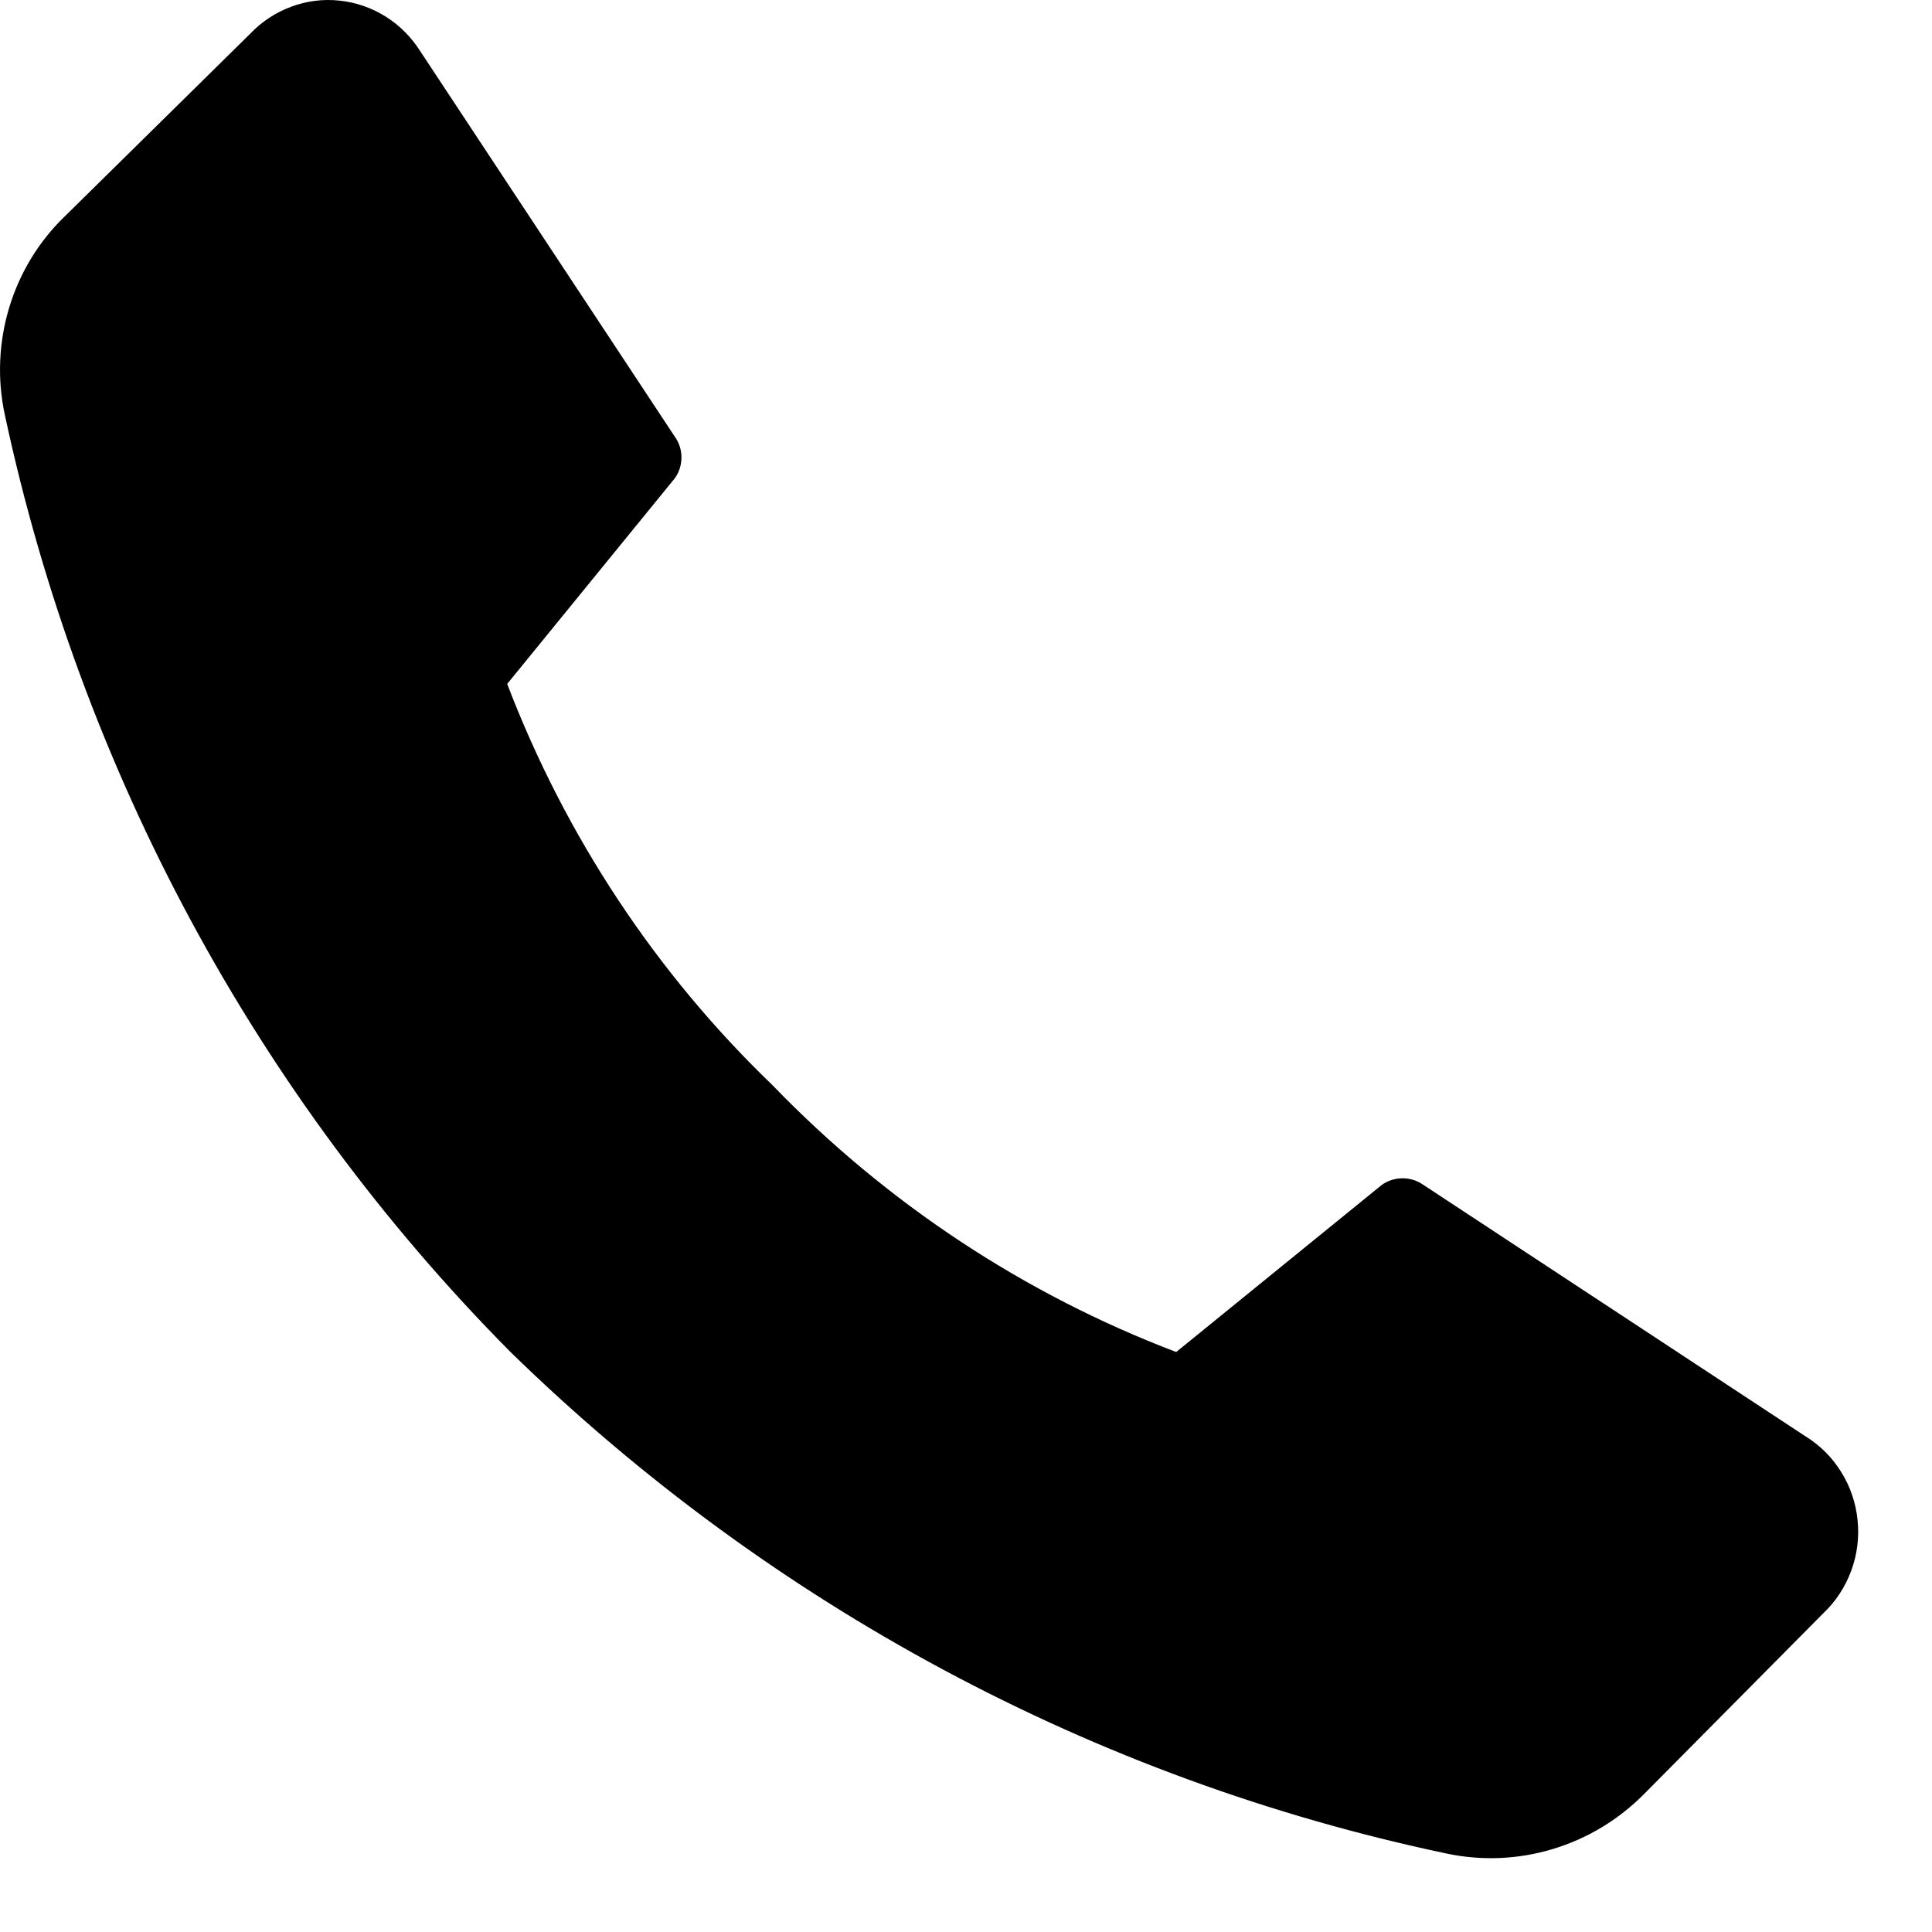 <svg viewBox="0 0 25 25" fill="none" xmlns="http://www.w3.org/2000/svg">
<path d="M9.995 14.041C11.469 15.568 13.252 16.747 15.22 17.495L17.881 15.332C17.96 15.276 18.054 15.247 18.15 15.247C18.245 15.247 18.339 15.276 18.418 15.332L23.36 18.584C23.548 18.699 23.707 18.857 23.824 19.046C23.942 19.234 24.015 19.448 24.037 19.671C24.06 19.893 24.032 20.118 23.954 20.327C23.877 20.536 23.754 20.724 23.593 20.876L21.277 23.212C20.946 23.547 20.538 23.793 20.091 23.927C19.644 24.062 19.171 24.081 18.715 23.984C14.162 23.024 9.966 20.775 6.606 17.495C3.32 14.182 1.046 9.967 0.061 5.361C-0.037 4.902 -0.016 4.425 0.12 3.977C0.256 3.528 0.503 3.123 0.837 2.801L3.238 0.436C3.386 0.28 3.568 0.161 3.768 0.087C3.968 0.012 4.182 -0.015 4.394 0.008C4.606 0.03 4.81 0.101 4.991 0.215C5.173 0.329 5.326 0.484 5.441 0.667L8.731 5.649C8.788 5.727 8.818 5.822 8.818 5.919C8.818 6.017 8.788 6.112 8.731 6.19L6.563 8.85C7.316 10.819 8.488 12.592 9.995 14.041Z" fill="currentColor"/>
</svg>
